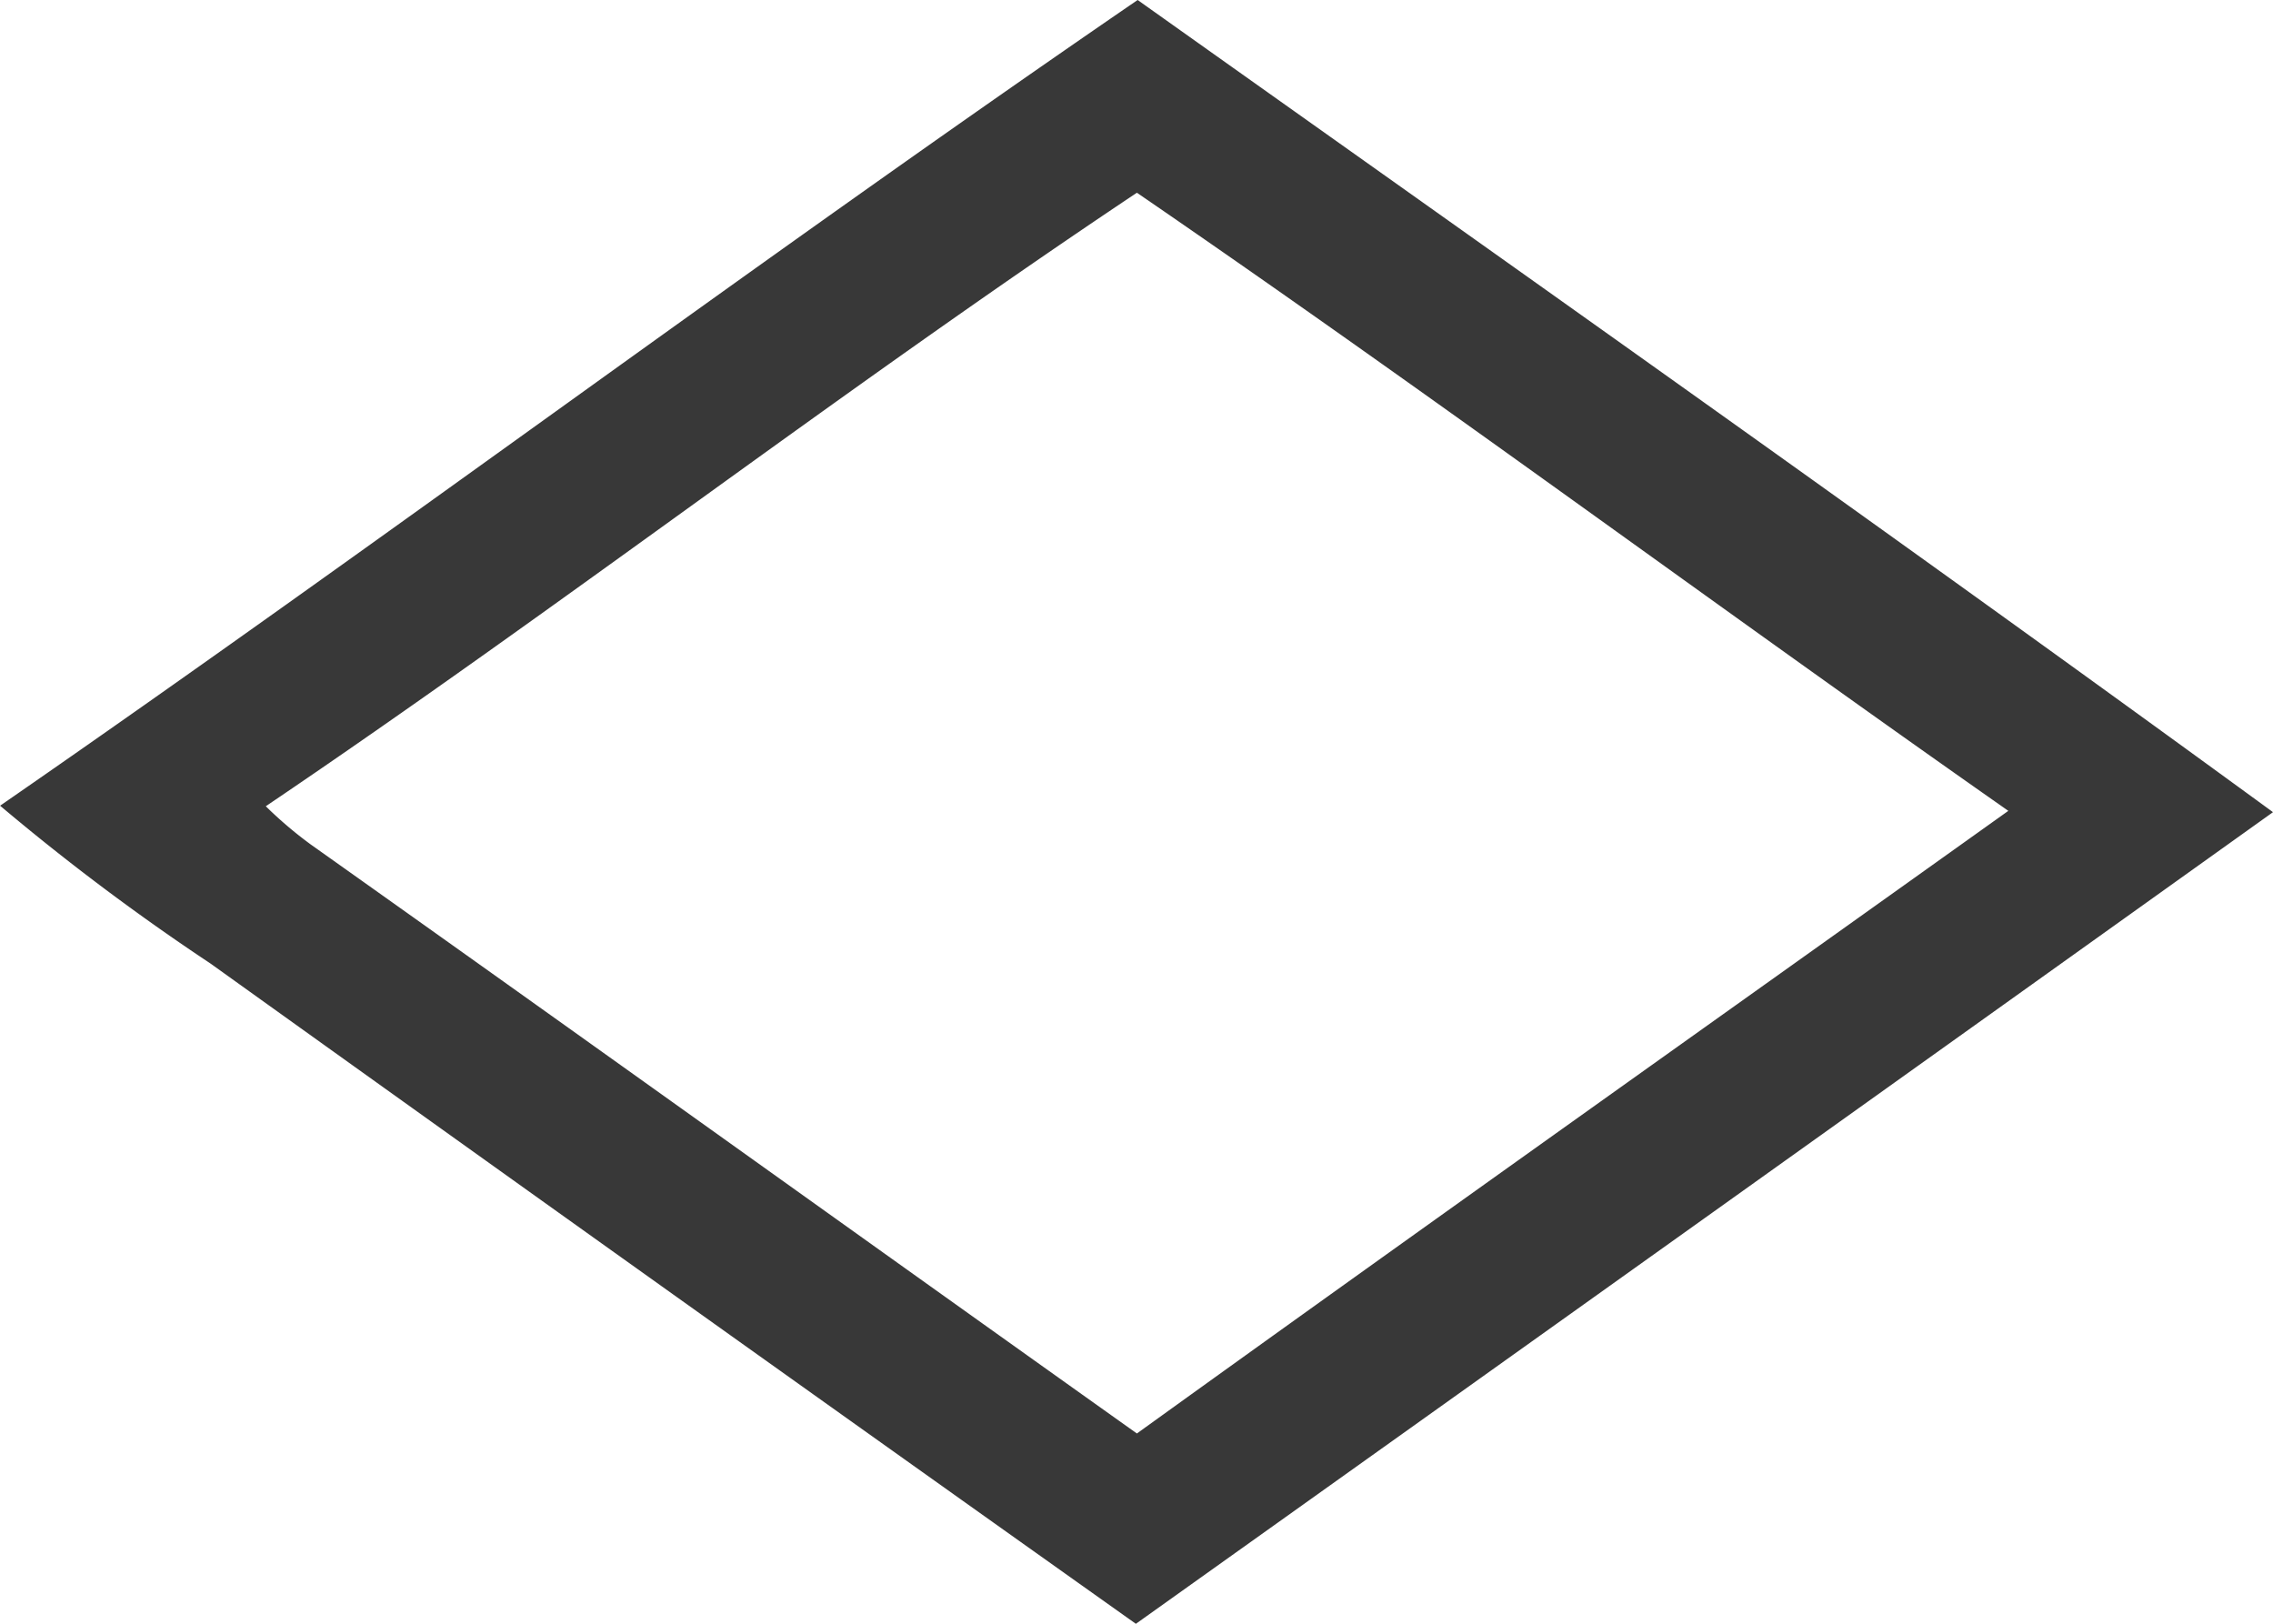 <svg xmlns="http://www.w3.org/2000/svg" width="39.796" height="28.427" viewBox="0 0 39.796 28.427">
  <g id="Group_2525" data-name="Group 2525" transform="translate(9170.188 -19133.521)">
    <path id="Path_1148" data-name="Path 1148" d="M557.86,230.123c6.689-4.623,13.213-9.511,19.918-14.106,6.639,4.717,13.3,9.418,19.878,14.218q-9.95,7.112-19.909,14.209-8.116-5.763-16.2-11.558a40.17,40.17,0,0,1-3.684-2.763m4.651.009a7.089,7.089,0,0,0,.787.669c4.829,3.425,9.639,6.879,14.464,10.311,5.071-3.653,10.171-7.268,15.257-10.9-5.106-3.578-10.118-7.3-15.257-10.821C572.6,222.837,567.663,226.654,562.511,230.133Z" transform="translate(-9728.048 18917.504)" fill="#383838"/>
  </g>
</svg>
